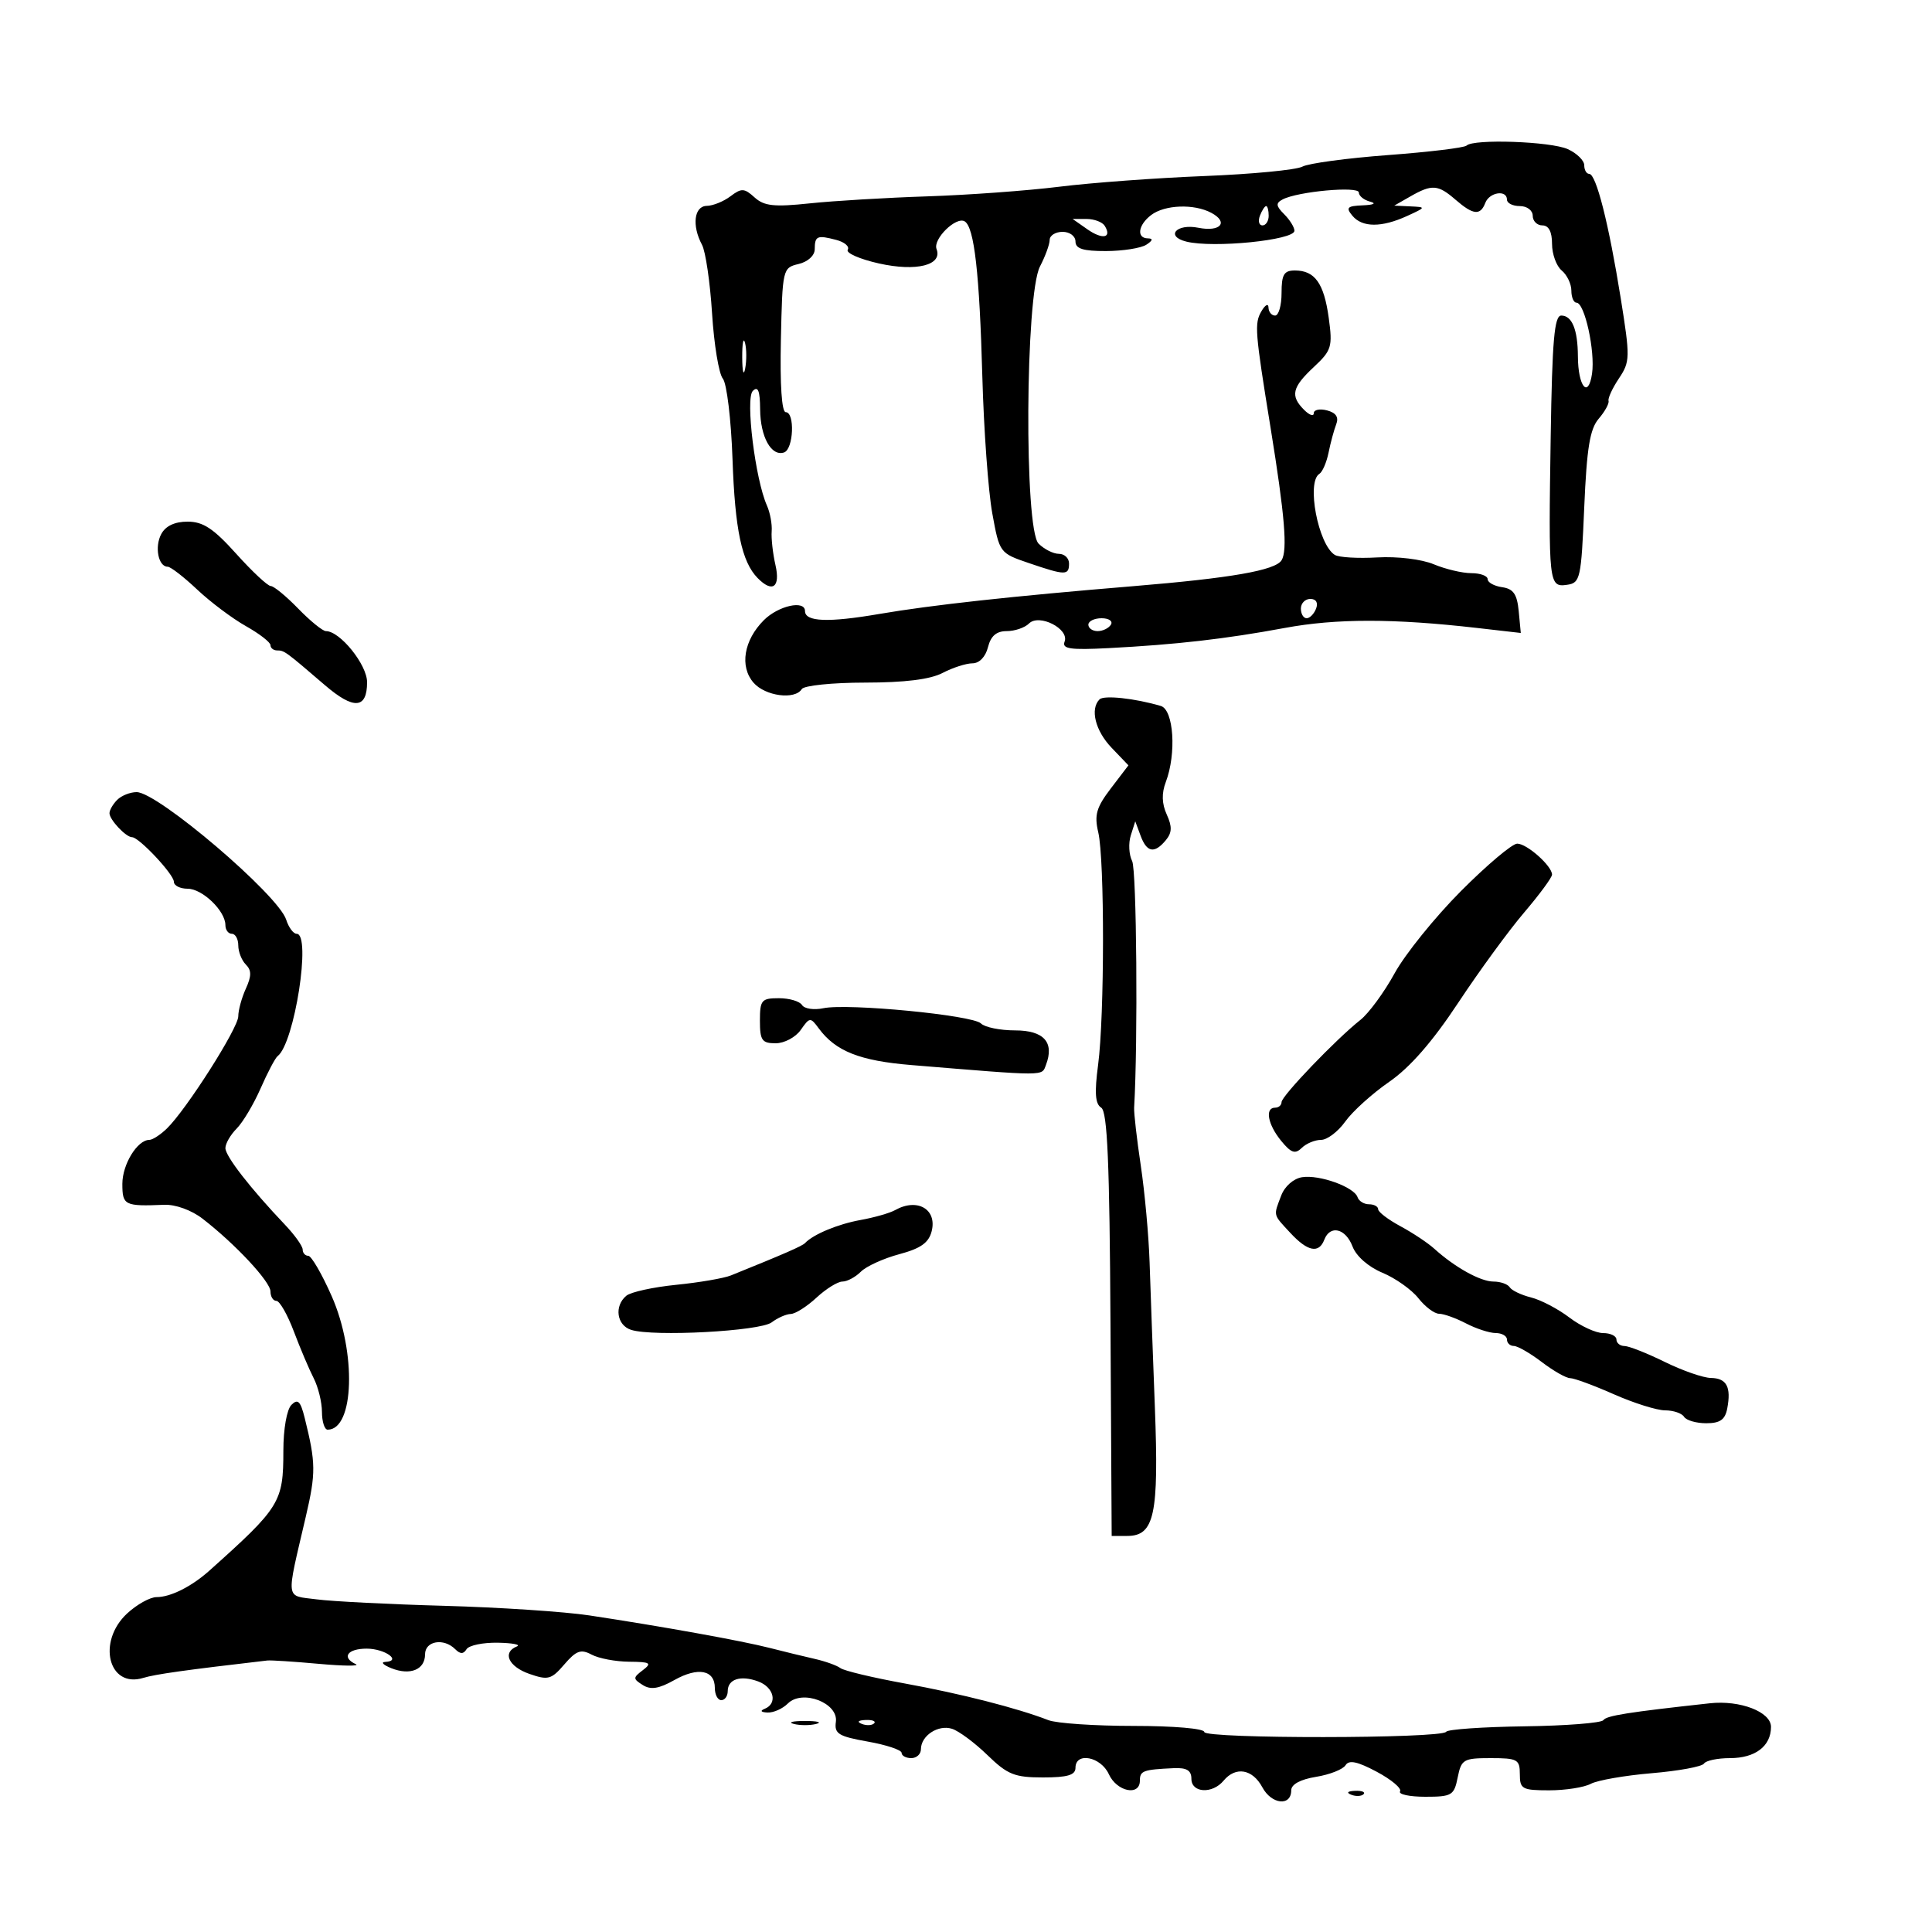 <svg xmlns="http://www.w3.org/2000/svg" width="300" height="300" viewBox="0 0 300 300" version="1.1">
	<path d="M 227.726 22.608 C 227.391 22.942, 221.911 23.604, 215.547 24.079 C 209.182 24.554, 203.193 25.361, 202.238 25.872 C 201.282 26.384, 194.425 27.043, 187 27.337 C 179.575 27.631, 169.450 28.376, 164.500 28.993 C 159.550 29.609, 150.325 30.283, 144 30.490 C 137.675 30.697, 129.458 31.187, 125.740 31.579 C 120.188 32.164, 118.656 31.998, 117.170 30.654 C 115.571 29.207, 115.135 29.186, 113.430 30.476 C 112.369 31.279, 110.713 31.951, 109.750 31.968 C 107.777 32.004, 107.407 35.023, 109.008 38.015 C 109.563 39.051, 110.265 43.846, 110.569 48.670 C 110.873 53.495, 111.624 58.048, 112.239 58.788 C 112.855 59.530, 113.530 65.148, 113.745 71.317 C 114.125 82.250, 115.176 87.231, 117.636 89.750 C 119.941 92.110, 121.205 91.200, 120.415 87.750 C 120.005 85.963, 119.741 83.600, 119.826 82.500 C 119.912 81.400, 119.580 79.600, 119.089 78.500 C 117.275 74.438, 115.724 61.876, 116.893 60.707 C 117.702 59.898, 118.009 60.661, 118.032 63.550 C 118.066 67.849, 119.770 70.921, 121.750 70.254 C 123.224 69.758, 123.459 64, 122.005 64 C 121.389 64, 121.103 59.728, 121.255 52.794 C 121.496 41.751, 121.536 41.579, 124 40.996 C 125.443 40.655, 126.504 39.688, 126.511 38.711 C 126.523 36.630, 126.880 36.474, 129.851 37.251 C 131.143 37.589, 131.947 38.278, 131.635 38.781 C 131.324 39.285, 133.507 40.243, 136.486 40.910 C 142.286 42.207, 146.390 41.180, 145.427 38.672 C 144.834 37.125, 148.471 33.555, 149.802 34.378 C 151.286 35.295, 152.095 42.421, 152.538 58.500 C 152.765 66.750, 153.458 76.286, 154.078 79.691 C 155.199 85.856, 155.223 85.888, 159.780 87.441 C 165.441 89.370, 166 89.375, 166 87.500 C 166 86.675, 165.293 86, 164.429 86 C 163.564 86, 162.143 85.285, 161.269 84.412 C 159.016 82.158, 159.201 45.761, 161.489 41.374 C 162.313 39.793, 162.990 37.938, 162.994 37.250 C 162.997 36.563, 163.900 36, 165 36 C 166.111 36, 167 36.667, 167 37.500 C 167 38.625, 168.188 38.996, 171.750 38.985 C 174.363 38.976, 177.175 38.533, 178 38 C 179 37.354, 179.083 37.026, 178.250 37.015 C 176.435 36.993, 176.719 34.934, 178.750 33.392 C 180.869 31.783, 185.416 31.617, 188.094 33.050 C 190.835 34.517, 189.504 36.051, 186.083 35.367 C 182.664 34.683, 180.914 36.690, 184.209 37.515 C 188.382 38.560, 201 37.295, 201 35.832 C 201 35.296, 200.285 34.142, 199.411 33.268 C 198.122 31.979, 198.075 31.545, 199.161 30.970 C 201.503 29.730, 211 28.865, 211 29.892 C 211 30.421, 211.787 31.059, 212.750 31.311 C 213.779 31.580, 213.316 31.816, 211.628 31.884 C 209.192 31.982, 208.945 32.228, 210 33.500 C 211.527 35.340, 214.532 35.353, 218.500 33.536 C 221.448 32.186, 221.457 32.160, 219 32.046 L 216.500 31.929 219 30.500 C 222.352 28.584, 223.291 28.651, 226 31 C 228.756 33.390, 229.867 33.510, 230.638 31.500 C 231.278 29.833, 234 29.428, 234 31 C 234 31.550, 234.900 32, 236 32 C 237.111 32, 238 32.667, 238 33.500 C 238 34.325, 238.675 35, 239.500 35 C 240.486 35, 241 35.986, 241 37.878 C 241 39.460, 241.675 41.315, 242.500 42 C 243.325 42.685, 244 44.090, 244 45.122 C 244 46.155, 244.357 47, 244.793 47 C 246.066 47, 247.721 54.543, 247.211 58.018 C 246.630 61.978, 245.038 60.030, 245.015 55.332 C 244.995 51.183, 244.105 49, 242.435 49 C 241.358 49, 241.024 52.812, 240.792 67.750 C 240.435 90.677, 240.494 91.213, 243.327 90.809 C 245.383 90.517, 245.527 89.868, 246 78.776 C 246.393 69.571, 246.875 66.616, 248.247 65.018 C 249.208 63.899, 249.896 62.650, 249.775 62.242 C 249.654 61.834, 250.380 60.266, 251.388 58.757 C 253.128 56.153, 253.141 55.521, 251.657 46.257 C 249.809 34.728, 247.849 27, 246.773 27 C 246.348 27, 246 26.397, 246 25.661 C 246 24.924, 244.854 23.799, 243.453 23.161 C 240.815 21.959, 228.797 21.536, 227.726 22.608 M 195.638 33.500 C 195.322 34.325, 195.499 35, 196.031 35 C 196.564 35, 197 34.325, 197 33.500 C 197 32.675, 196.823 32, 196.607 32 C 196.391 32, 195.955 32.675, 195.638 33.500 M 168.842 35.602 C 171.198 37.252, 172.707 36.953, 171.541 35.067 C 171.179 34.480, 169.908 34, 168.718 34 L 166.555 34 168.842 35.602 M 199 45.500 C 199 47.425, 198.550 49, 198 49 C 197.450 49, 196.986 48.438, 196.970 47.750 C 196.953 47.063, 196.459 47.326, 195.873 48.334 C 194.768 50.234, 194.863 51.433, 197.306 66.500 C 199.501 80.041, 199.950 85.463, 199.004 86.994 C 198.031 88.567, 191.202 89.762, 176 91.018 C 157.191 92.572, 144.650 93.944, 136.539 95.336 C 128.601 96.699, 125 96.557, 125 94.883 C 125 93.132, 120.859 94.050, 118.609 96.300 C 115.497 99.413, 114.823 103.489, 117.005 106.006 C 118.819 108.098, 123.443 108.711, 124.500 107 C 124.840 106.450, 129.254 105.997, 134.309 105.994 C 140.506 105.990, 144.433 105.501, 146.364 104.494 C 147.940 103.672, 150.028 103, 151.006 103 C 152.068 103, 153.036 101.994, 153.411 100.500 C 153.851 98.747, 154.720 98, 156.319 98 C 157.574 98, 159.131 97.469, 159.780 96.820 C 161.357 95.243, 166.073 97.645, 165.309 99.636 C 164.879 100.758, 166.174 100.948, 172.139 100.639 C 182.591 100.098, 190.301 99.216, 199.500 97.508 C 207.478 96.027, 216.395 96.026, 229.324 97.505 L 236.148 98.286 235.824 94.893 C 235.572 92.257, 234.998 91.429, 233.250 91.180 C 232.012 91.005, 231 90.442, 231 89.930 C 231 89.419, 229.861 89, 228.468 89 C 227.075 89, 224.451 88.379, 222.635 87.621 C 220.757 86.836, 216.982 86.378, 213.873 86.557 C 210.870 86.731, 207.897 86.555, 207.268 86.166 C 204.683 84.568, 202.830 74.841, 204.871 73.580 C 205.350 73.284, 205.993 71.795, 206.301 70.271 C 206.608 68.747, 207.142 66.772, 207.487 65.881 C 207.913 64.779, 207.457 64.091, 206.057 63.725 C 204.925 63.429, 204 63.627, 204 64.165 C 204 64.703, 203.325 64.468, 202.500 63.643 C 200.329 61.472, 200.627 60.151, 203.995 57.005 C 206.772 54.411, 206.942 53.854, 206.326 49.363 C 205.589 43.987, 204.171 42, 201.071 42 C 199.371 42, 199 42.626, 199 45.500 M 115.252 55.500 C 115.263 57.700, 115.468 58.482, 115.707 57.238 C 115.946 55.994, 115.937 54.194, 115.687 53.238 C 115.437 52.282, 115.241 53.300, 115.252 55.500 M 25.039 82.928 C 23.975 84.914, 24.582 88, 26.036 88 C 26.488 88, 28.545 89.591, 30.607 91.536 C 32.669 93.481, 36.076 96.039, 38.178 97.220 C 40.280 98.402, 42 99.735, 42 100.184 C 42 100.633, 42.469 101, 43.042 101 C 44.148 101, 44.308 101.116, 50.451 106.391 C 54.930 110.236, 57 110.092, 57 105.933 C 57 103.212, 52.803 98, 50.611 98 C 50.111 98, 48.172 96.425, 46.303 94.500 C 44.433 92.575, 42.517 91, 42.045 91 C 41.572 91, 39.162 88.750, 36.690 86 C 33.154 82.067, 31.541 81, 29.132 81 C 27.132 81, 25.713 81.668, 25.039 82.928 M 202 94.500 C 202 95.325, 202.402 96, 202.893 96 C 203.384 96, 204.045 95.325, 204.362 94.500 C 204.712 93.586, 204.363 93, 203.469 93 C 202.661 93, 202 93.675, 202 94.500 M 169 97 C 169 97.550, 169.648 98, 170.441 98 C 171.234 98, 172.160 97.550, 172.500 97 C 172.840 96.450, 172.191 96, 171.059 96 C 169.927 96, 169 96.450, 169 97 M 170.734 108.599 C 169.235 110.098, 170.078 113.472, 172.611 116.116 L 175.223 118.842 172.497 122.415 C 170.238 125.377, 169.903 126.546, 170.538 129.244 C 171.533 133.469, 171.516 157.803, 170.512 165.359 C 169.938 169.687, 170.063 171.421, 170.993 171.996 C 171.957 172.591, 172.295 180.469, 172.436 205.637 L 172.621 238.500 175.031 238.500 C 179.260 238.500, 179.965 235.222, 179.328 218.532 C 179.012 210.264, 178.643 200.125, 178.508 196 C 178.373 191.875, 177.758 185.125, 177.141 181 C 176.525 176.875, 176.060 172.825, 176.108 172 C 176.710 161.706, 176.496 135.078, 175.800 133.712 C 175.299 132.729, 175.203 130.936, 175.586 129.729 L 176.283 127.533 177.109 129.766 C 178.077 132.382, 179.261 132.595, 181.025 130.470 C 181.994 129.302, 182.029 128.359, 181.170 126.474 C 180.405 124.795, 180.358 123.188, 181.023 121.439 C 182.702 117.023, 182.256 110.210, 180.250 109.621 C 176.194 108.429, 171.417 107.917, 170.734 108.599 M 18.200 124.200 C 17.540 124.860, 17 125.792, 17 126.271 C 17 127.284, 19.553 130, 20.505 130 C 21.587 130, 27 135.770, 27 136.923 C 27 137.515, 27.960 138, 29.133 138 C 31.424 138, 35 141.445, 35 143.653 C 35 144.394, 35.450 145, 36 145 C 36.550 145, 37 145.810, 37 146.800 C 37 147.790, 37.528 149.128, 38.173 149.773 C 39.070 150.670, 39.070 151.551, 38.173 153.520 C 37.528 154.936, 37 156.865, 37 157.808 C 37 159.638, 28.918 172.334, 25.897 175.250 C 24.900 176.213, 23.685 177, 23.197 177 C 21.330 177, 19 180.792, 19 183.829 C 19 187.165, 19.333 187.332, 25.500 187.080 C 27.244 187.009, 29.732 187.909, 31.442 189.229 C 36.512 193.142, 42 199.022, 42 200.542 C 42 201.344, 42.413 202, 42.917 202 C 43.422 202, 44.642 204.137, 45.629 206.750 C 46.615 209.363, 48 212.625, 48.705 214 C 49.411 215.375, 49.990 217.738, 49.994 219.250 C 49.997 220.762, 50.395 222, 50.878 222 C 55.011 222, 55.370 210.014, 51.499 201.250 C 49.981 197.813, 48.347 195, 47.869 195 C 47.391 195, 47 194.566, 47 194.034 C 47 193.503, 45.763 191.767, 44.250 190.176 C 38.875 184.521, 35 179.537, 35 178.277 C 35 177.575, 35.788 176.209, 36.750 175.242 C 37.712 174.275, 39.388 171.462, 40.472 168.992 C 41.557 166.521, 42.742 164.275, 43.105 164 C 45.724 162.016, 48.377 145, 46.067 145 C 45.554 145, 44.821 144.013, 44.439 142.806 C 43.217 138.959, 24.505 123, 21.214 123 C 20.216 123, 18.860 123.540, 18.200 124.200 M 226.843 138.379 C 222.804 142.438, 218.176 148.176, 216.557 151.129 C 214.938 154.083, 212.544 157.345, 211.236 158.379 C 207.470 161.354, 199 170.184, 199 171.136 C 199 171.611, 198.550 172, 198 172 C 196.382 172, 196.851 174.596, 198.929 177.139 C 200.477 179.033, 201.109 179.253, 202.129 178.250 C 202.828 177.563, 204.179 177, 205.132 177 C 206.084 177, 207.776 175.718, 208.892 174.152 C 210.007 172.585, 213.076 169.813, 215.710 167.991 C 218.946 165.753, 222.424 161.769, 226.431 155.709 C 229.693 150.775, 234.306 144.462, 236.681 141.679 C 239.056 138.896, 241 136.255, 241 135.810 C 241 134.468, 237.101 131, 235.593 131 C 234.819 131, 230.882 134.321, 226.843 138.379 M 118 158.500 C 118 161.545, 118.318 162, 120.443 162 C 121.787 162, 123.539 161.068, 124.337 159.929 C 125.734 157.935, 125.837 157.926, 127.144 159.697 C 129.756 163.237, 133.507 164.722, 141.502 165.380 C 162.697 167.124, 161.738 167.124, 162.411 165.371 C 163.758 161.861, 162.102 160, 157.633 160 C 155.305 160, 152.915 159.515, 152.321 158.921 C 151.032 157.632, 131.630 155.758, 127.845 156.557 C 126.385 156.865, 124.896 156.641, 124.536 156.059 C 124.176 155.476, 122.559 155, 120.941 155 C 118.247 155, 118 155.293, 118 158.500 M 202.196 182.795 C 200.860 183.003, 199.495 184.199, 198.946 185.642 C 197.722 188.861, 197.635 188.503, 200.365 191.448 C 203.046 194.342, 204.798 194.691, 205.638 192.500 C 206.537 190.159, 208.949 190.736, 210.018 193.548 C 210.595 195.065, 212.477 196.719, 214.667 197.634 C 216.691 198.480, 219.202 200.258, 220.246 201.586 C 221.291 202.914, 222.736 204, 223.458 204 C 224.180 204, 226.060 204.672, 227.636 205.494 C 229.211 206.315, 231.287 206.990, 232.250 206.994 C 233.213 206.997, 234 207.450, 234 208 C 234 208.550, 234.480 209, 235.067 209 C 235.653 209, 237.608 210.125, 239.411 211.500 C 241.214 212.875, 243.196 214, 243.816 214 C 244.436 214, 247.487 215.125, 250.596 216.500 C 253.705 217.875, 257.291 219, 258.565 219 C 259.840 219, 261.160 219.450, 261.500 220 C 261.840 220.550, 263.389 221, 264.942 221 C 267.091 221, 267.871 220.453, 268.204 218.712 C 268.843 215.370, 268.112 214.004, 265.667 213.969 C 264.475 213.952, 261.250 212.831, 258.500 211.478 C 255.750 210.125, 252.938 209.014, 252.250 209.009 C 251.563 209.004, 251 208.550, 251 208 C 251 207.450, 250.070 207, 248.933 207 C 247.797 207, 245.434 205.910, 243.683 204.578 C 241.932 203.246, 239.258 201.846, 237.741 201.467 C 236.223 201.088, 234.734 200.378, 234.432 199.889 C 234.129 199.400, 232.993 199, 231.906 199 C 229.885 199, 225.913 196.794, 222.704 193.891 C 221.716 192.997, 219.353 191.428, 217.454 190.405 C 215.554 189.382, 214 188.198, 214 187.773 C 214 187.348, 213.363 187, 212.583 187 C 211.804 187, 211.002 186.505, 210.800 185.901 C 210.272 184.316, 204.895 182.375, 202.196 182.795 M 139 187.902 C 138.175 188.365, 135.757 189.057, 133.627 189.440 C 130.114 190.072, 126.297 191.660, 125 193.028 C 124.566 193.486, 121.734 194.722, 113.500 198.047 C 112.400 198.491, 108.579 199.147, 105.010 199.504 C 101.440 199.861, 97.953 200.624, 97.260 201.199 C 95.338 202.794, 95.758 205.788, 98.002 206.501 C 101.442 207.592, 118.020 206.709, 119.824 205.338 C 120.746 204.637, 122.082 204.049, 122.794 204.032 C 123.505 204.014, 125.301 202.875, 126.783 201.500 C 128.266 200.125, 130.079 199, 130.811 199 C 131.544 199, 132.832 198.311, 133.674 197.469 C 134.516 196.626, 137.200 195.404, 139.638 194.752 C 142.975 193.859, 144.219 192.975, 144.671 191.176 C 145.528 187.761, 142.434 185.976, 139 187.902 M 45.250 218.150 C 44.534 218.866, 44 221.907, 44 225.266 C 44 233.257, 43.512 234.048, 32.500 243.899 C 29.742 246.367, 26.479 248, 24.306 248 C 23.301 248, 21.247 249.143, 19.740 250.540 C 15.021 254.916, 16.845 262.201, 22.245 260.544 C 24.103 259.974, 28.793 259.316, 41.500 257.843 C 42.050 257.779, 45.650 258.011, 49.500 258.359 C 53.350 258.707, 55.938 258.731, 55.250 258.412 C 52.988 257.365, 53.945 256, 56.941 256 C 59.779 256, 62.468 257.935, 59.809 258.063 C 59.089 258.098, 59.513 258.534, 60.751 259.032 C 63.687 260.212, 66 259.269, 66 256.893 C 66 254.800, 68.901 254.301, 70.687 256.087 C 71.470 256.870, 71.962 256.870, 72.446 256.087 C 72.816 255.489, 75.004 255.036, 77.309 255.079 C 79.614 255.122, 80.938 255.385, 80.250 255.662 C 77.954 256.589, 78.964 258.792, 82.202 259.921 C 85.105 260.933, 85.613 260.795, 87.631 258.445 C 89.475 256.300, 90.203 256.038, 91.863 256.927 C 92.966 257.517, 95.586 258.014, 97.684 258.032 C 100.985 258.059, 101.274 258.235, 99.827 259.336 C 98.270 260.519, 98.270 260.680, 99.813 261.654 C 101.047 262.432, 102.306 262.233, 104.721 260.876 C 108.406 258.806, 111 259.315, 111 262.107 C 111 263.148, 111.450 264, 112 264 C 112.550 264, 113 263.373, 113 262.607 C 113 260.725, 115.019 260.084, 117.750 261.099 C 120.182 262.003, 120.776 264.520, 118.750 265.338 C 117.975 265.650, 118.138 265.872, 119.179 265.921 C 120.102 265.964, 121.523 265.334, 122.337 264.520 C 124.577 262.280, 130.198 264.423, 129.794 267.363 C 129.539 269.217, 130.194 269.623, 134.750 270.432 C 137.637 270.945, 140 271.733, 140 272.182 C 140 272.632, 140.675 273, 141.500 273 C 142.325 273, 143 272.380, 143 271.622 C 143 269.521, 145.673 267.761, 147.827 268.445 C 148.885 268.781, 151.359 270.618, 153.326 272.528 C 156.448 275.560, 157.540 276, 161.950 276 C 165.772 276, 167 275.635, 167 274.500 C 167 272.005, 170.936 272.765, 172.182 275.500 C 173.414 278.205, 177 278.949, 177 276.500 C 177 274.963, 177.492 274.781, 182.250 274.560 C 184.270 274.466, 185 274.906, 185 276.216 C 185 278.417, 188.256 278.602, 190 276.500 C 191.875 274.241, 194.498 274.693, 196.020 277.537 C 197.446 280.202, 200.500 280.519, 200.500 278.003 C 200.500 277.073, 201.915 276.304, 204.354 275.907 C 206.474 275.563, 208.536 274.750, 208.937 274.102 C 209.467 273.244, 210.789 273.522, 213.791 275.124 C 216.060 276.336, 217.684 277.703, 217.399 278.163 C 217.115 278.623, 218.877 279, 221.316 279 C 225.443 279, 225.792 278.792, 226.350 276 C 226.911 273.197, 227.247 273, 231.475 273 C 235.635 273, 236 273.202, 236 275.500 C 236 277.802, 236.362 278, 240.566 278 C 243.077 278, 245.980 277.546, 247.016 276.991 C 248.052 276.437, 252.313 275.694, 256.484 275.342 C 260.654 274.989, 264.303 274.318, 264.592 273.850 C 264.882 273.383, 266.699 273, 268.630 273 C 272.560 273, 275 271.142, 275 268.149 C 275 265.818, 270.211 263.971, 265.500 264.485 C 252.822 265.870, 249.433 266.406, 248.972 267.103 C 248.681 267.542, 243.164 267.974, 236.711 268.063 C 230.258 268.153, 224.789 268.533, 224.556 268.909 C 223.890 269.987, 187 270.019, 187 268.942 C 187 268.410, 182.234 268, 176.047 268 C 170.023 268, 164.060 267.598, 162.797 267.106 C 158.003 265.241, 149.178 262.987, 140.500 261.410 C 135.550 260.511, 131.050 259.437, 130.500 259.022 C 129.950 258.608, 128.150 257.963, 126.500 257.589 C 124.850 257.216, 121.700 256.449, 119.500 255.885 C 115.194 254.781, 102.782 252.544, 91.500 250.839 C 87.650 250.257, 77.525 249.588, 69 249.351 C 60.475 249.115, 51.544 248.663, 49.153 248.346 C 44.241 247.697, 44.386 248.820, 47.486 235.500 C 49.066 228.707, 49.049 227.175, 47.319 220.200 C 46.664 217.560, 46.250 217.150, 45.250 218.150 M 123.250 267.689 C 124.213 267.941, 125.787 267.941, 126.750 267.689 C 127.713 267.438, 126.925 267.232, 125 267.232 C 123.075 267.232, 122.287 267.438, 123.250 267.689 M 133.813 267.683 C 134.534 267.972, 135.397 267.936, 135.729 267.604 C 136.061 267.272, 135.471 267.036, 134.417 267.079 C 133.252 267.127, 133.015 267.364, 133.813 267.683 M 209.813 278.683 C 210.534 278.972, 211.397 278.936, 211.729 278.604 C 212.061 278.272, 211.471 278.036, 210.417 278.079 C 209.252 278.127, 209.015 278.364, 209.813 278.683" stroke="none" fill="black" fill-rule="evenodd"/>
</svg>